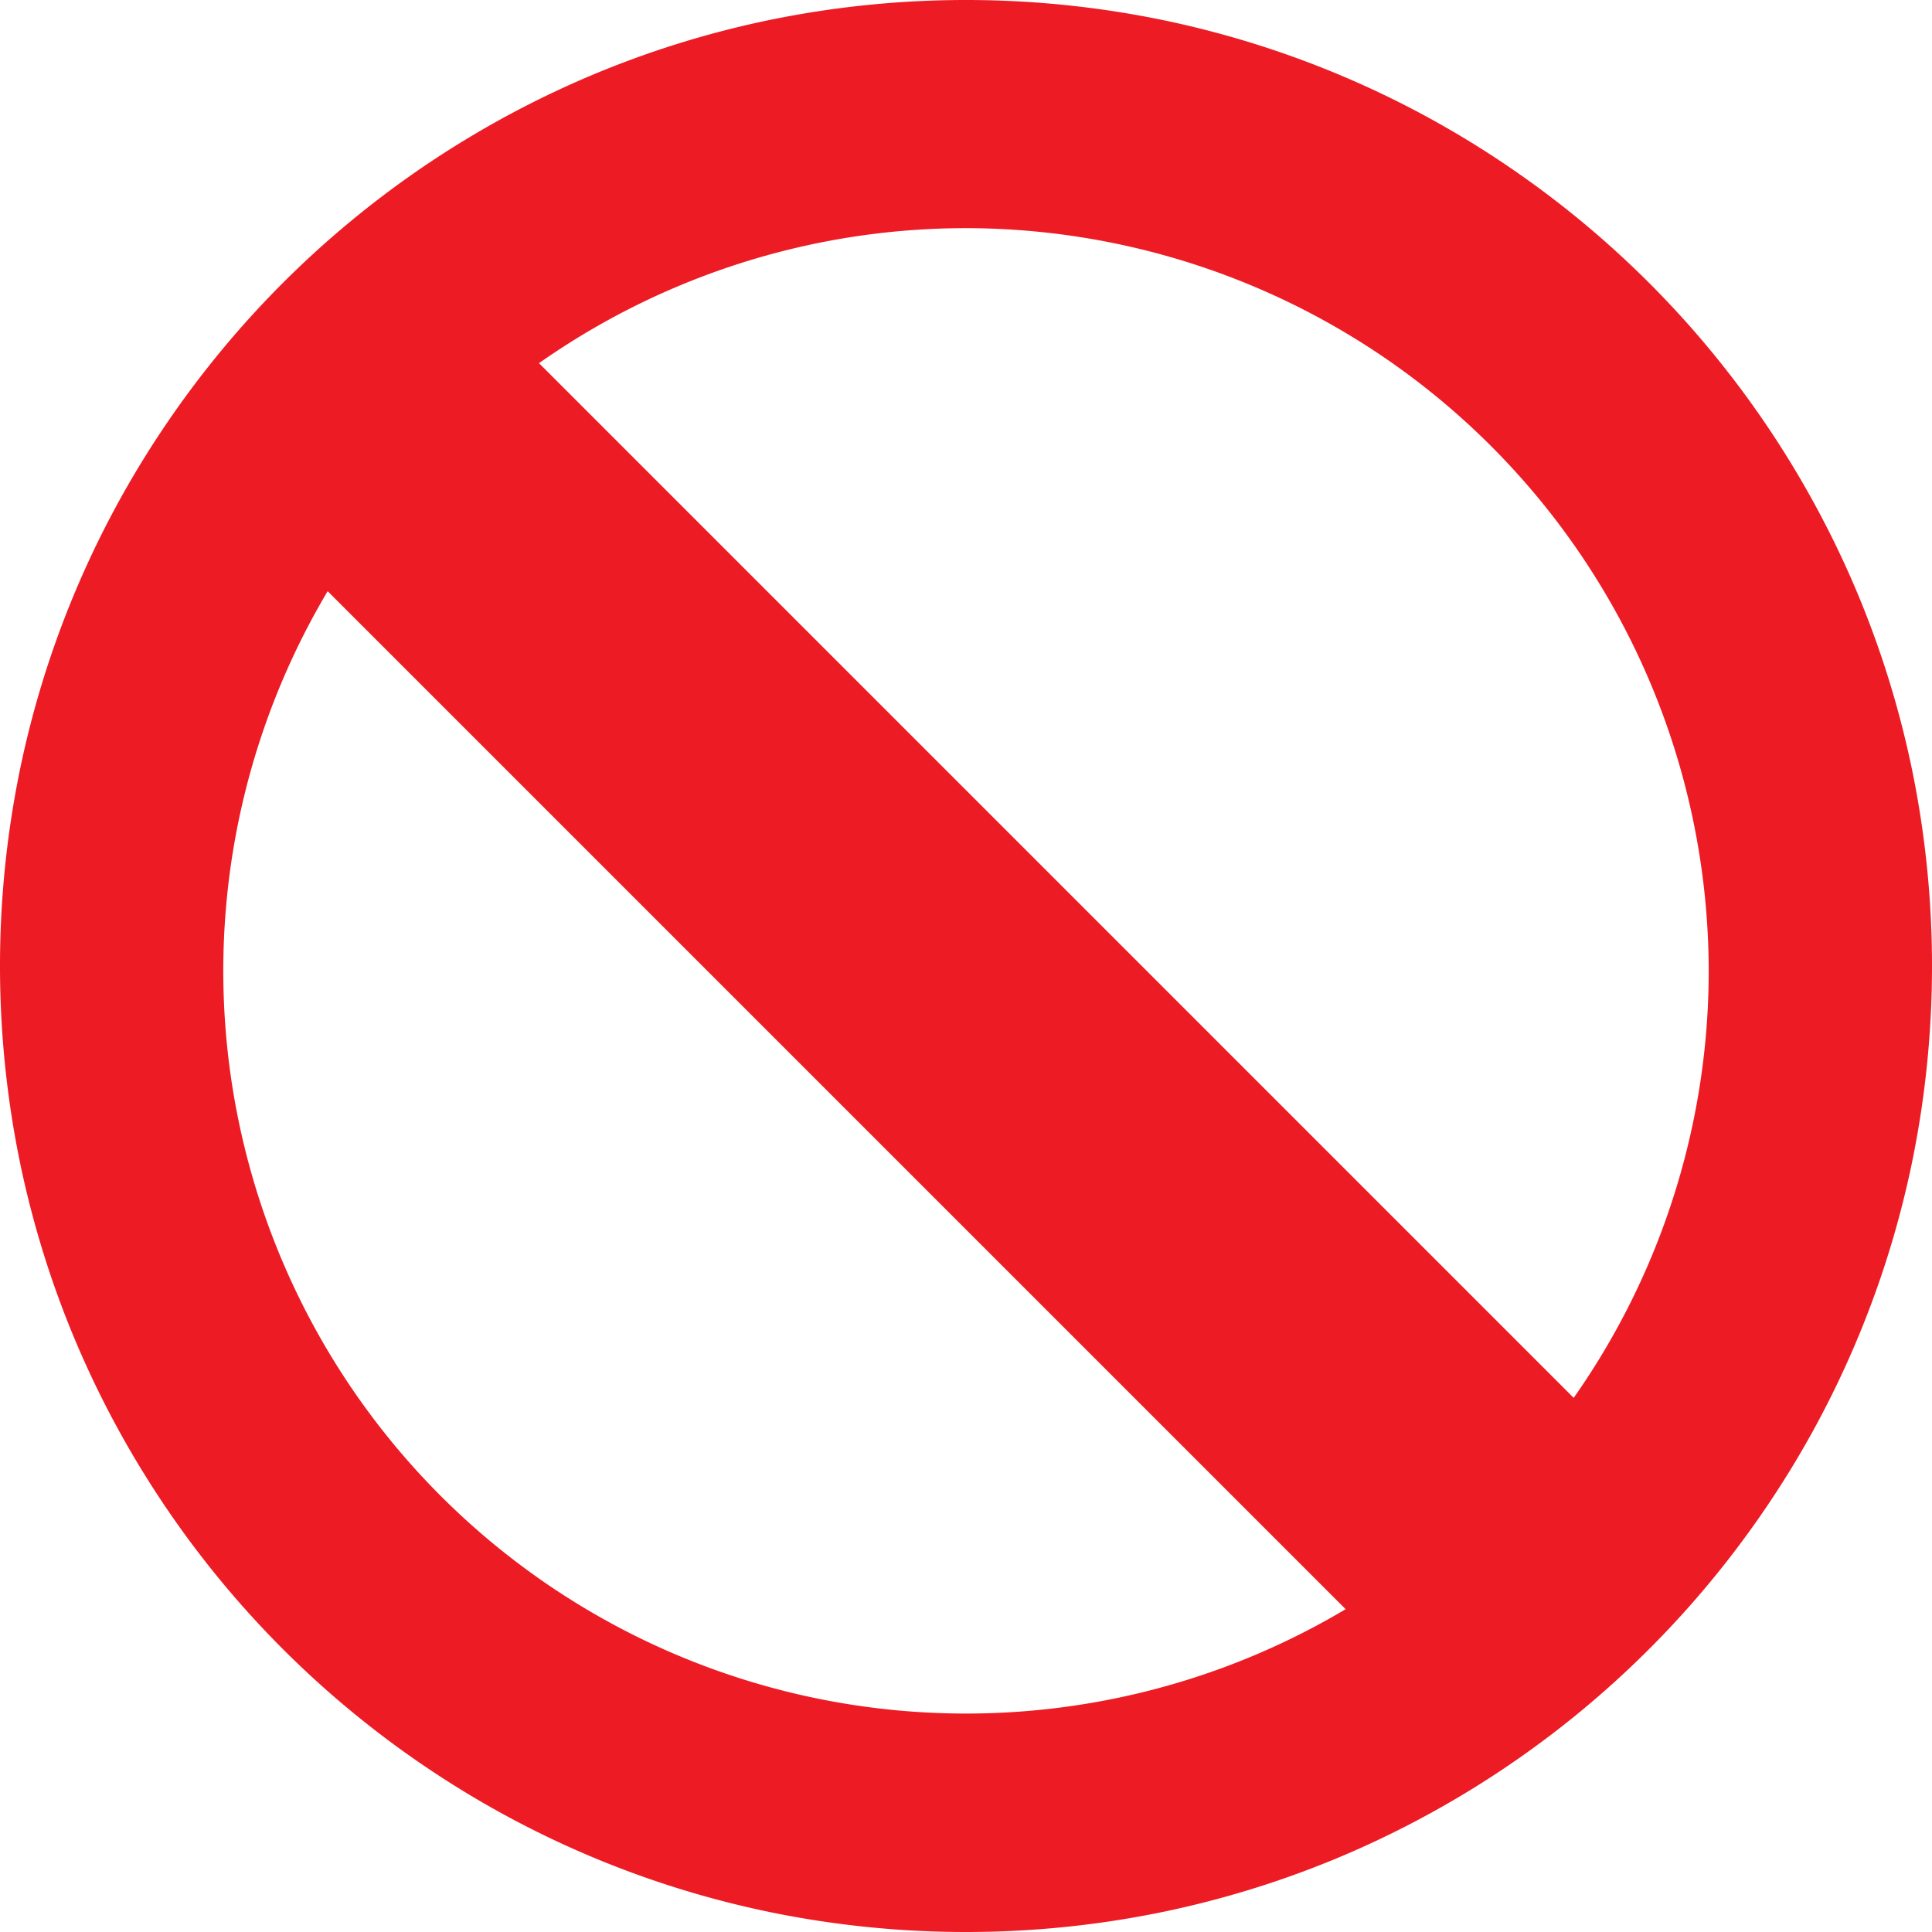 <svg xmlns="http://www.w3.org/2000/svg" width="248" height="248" viewBox="0 0 248 248">
  <g id="empty" transform="translate(-7516 960)">
    <g id="Group_41" data-name="Group 41" transform="translate(7516 -960)">
      <path id="Subtraction_1" data-name="Subtraction 1" d="M124,248a124.917,124.917,0,0,1-24.99-2.519A123.322,123.322,0,0,1,54.67,226.823,124.362,124.362,0,0,1,9.745,172.266,123.377,123.377,0,0,1,2.519,148.99a125.209,125.209,0,0,1,0-49.981A123.322,123.322,0,0,1,21.177,54.67,124.362,124.362,0,0,1,75.734,9.745,123.377,123.377,0,0,1,99.01,2.519a125.209,125.209,0,0,1,49.981,0A123.322,123.322,0,0,1,193.33,21.177a124.362,124.362,0,0,1,44.926,54.556,123.377,123.377,0,0,1,7.225,23.276,125.209,125.209,0,0,1,0,49.981,123.322,123.322,0,0,1-18.658,44.339,124.362,124.362,0,0,1-54.556,44.926,123.377,123.377,0,0,1-23.276,7.225A124.917,124.917,0,0,1,124,248Zm0-218.714a95.337,95.337,0,1,0,95.337,95.337A95.445,95.445,0,0,0,124,29.286Z" fill="#ed1b24"/>
      <rect id="Rectangle_33" data-name="Rectangle 33" width="39.879" height="205.628" transform="translate(33.275 67.103) rotate(-45)" fill="#ed1b24"/>
    </g>
  </g>
</svg>
